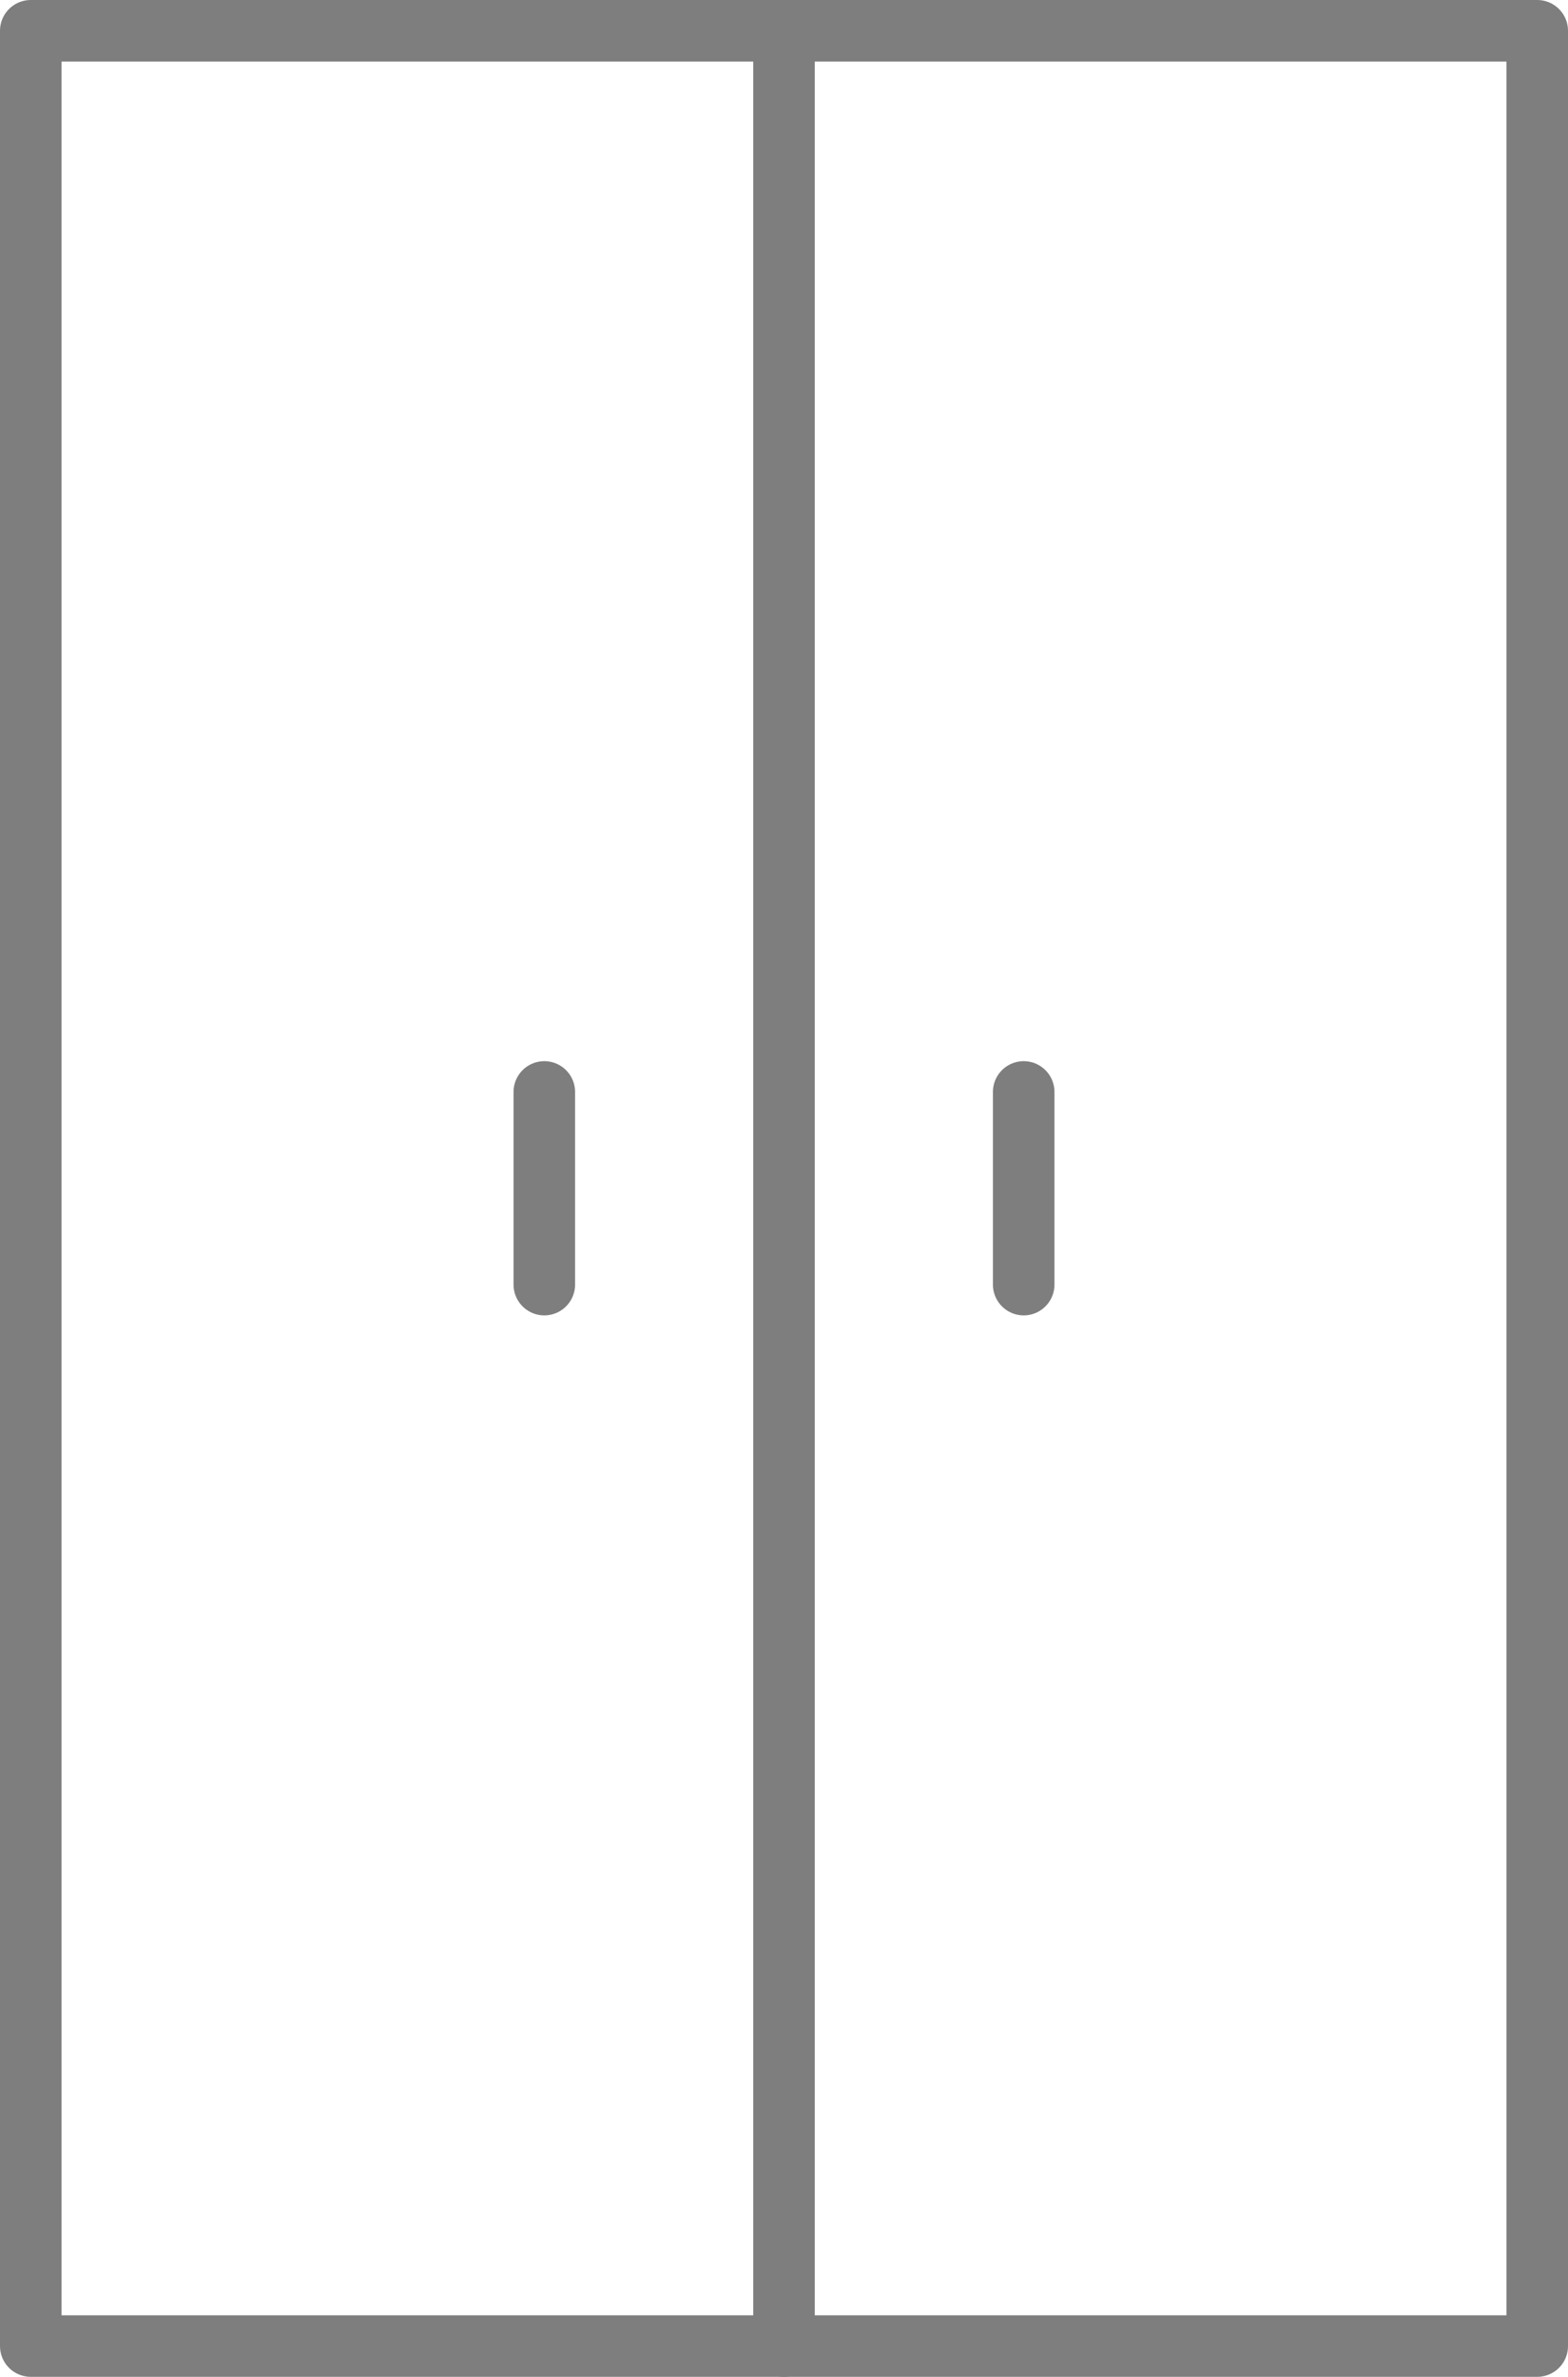 <svg id="Capa_1" data-name="Capa 1" xmlns="http://www.w3.org/2000/svg" viewBox="0 0 50.96 77.23"><defs><style>.cls-1{fill:none;stroke:#7e7e7e;stroke-linecap:round;stroke-linejoin:round;stroke-width:2px;}</style></defs><title>iconos-disfruta</title><rect class="cls-1" x="1" y="1" width="48.96" height="75.23"/><line class="cls-1" x1="25.48" y1="76.23" x2="25.48" y2="1"/><line class="cls-1" x1="33.27" y1="35.48" x2="33.27" y2="41.74"/><line class="cls-1" x1="17.69" y1="35.48" x2="17.69" y2="41.74"/></svg>